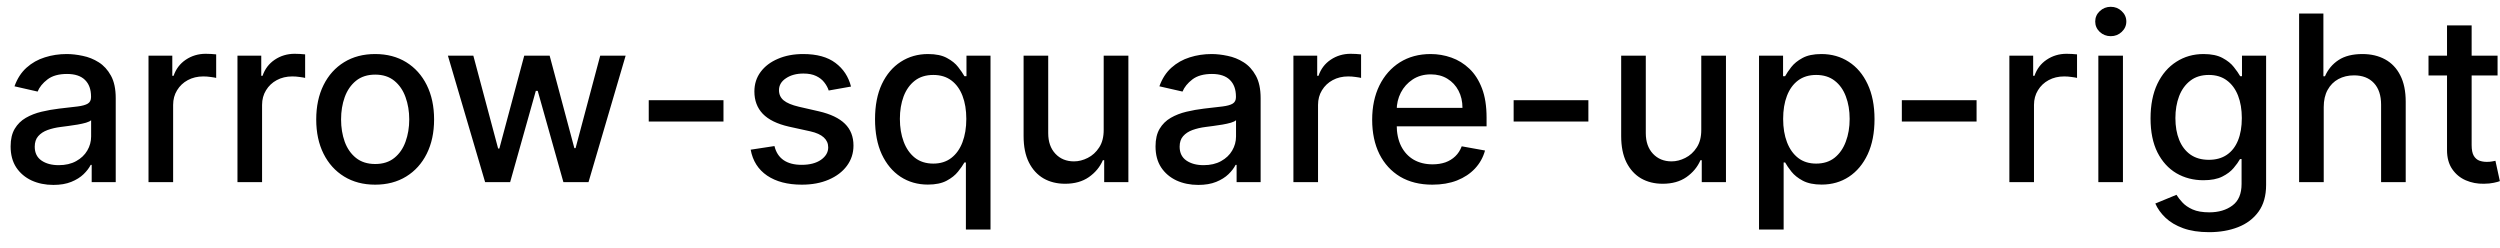 <svg width="151" height="15" viewBox="0 0 151 15" fill="none" xmlns="http://www.w3.org/2000/svg">
<path d="M3.222 11.169C2.738 11.169 2.3 11.079 1.909 10.901C1.518 10.718 1.208 10.455 0.979 10.11C0.754 9.765 0.641 9.343 0.641 8.842C0.641 8.411 0.724 8.057 0.89 7.778C1.056 7.5 1.279 7.28 1.561 7.117C1.843 6.955 2.158 6.832 2.506 6.749C2.854 6.666 3.208 6.603 3.57 6.56C4.027 6.507 4.398 6.464 4.683 6.431C4.968 6.395 5.175 6.337 5.305 6.257C5.434 6.178 5.499 6.048 5.499 5.869V5.835C5.499 5.4 5.376 5.064 5.131 4.825C4.889 4.587 4.527 4.467 4.047 4.467C3.546 4.467 3.152 4.578 2.864 4.8C2.579 5.019 2.381 5.263 2.272 5.531L0.875 5.213C1.041 4.749 1.283 4.375 1.601 4.089C1.922 3.801 2.292 3.592 2.71 3.463C3.127 3.33 3.566 3.264 4.027 3.264C4.332 3.264 4.655 3.301 4.996 3.374C5.341 3.443 5.663 3.572 5.961 3.761C6.263 3.95 6.509 4.22 6.702 4.572C6.894 4.92 6.99 5.372 6.99 5.929V11H5.538V9.956H5.479C5.383 10.148 5.238 10.337 5.046 10.523C4.854 10.708 4.607 10.863 4.305 10.985C4.004 11.108 3.643 11.169 3.222 11.169ZM3.545 9.976C3.956 9.976 4.307 9.895 4.599 9.732C4.894 9.57 5.117 9.358 5.27 9.096C5.426 8.831 5.504 8.547 5.504 8.246V7.261C5.451 7.314 5.348 7.364 5.195 7.411C5.046 7.454 4.875 7.492 4.683 7.525C4.491 7.555 4.304 7.583 4.121 7.609C3.939 7.633 3.787 7.652 3.664 7.669C3.376 7.705 3.112 7.767 2.874 7.853C2.638 7.939 2.449 8.063 2.307 8.226C2.168 8.385 2.098 8.597 2.098 8.862C2.098 9.23 2.234 9.509 2.506 9.697C2.777 9.883 3.124 9.976 3.545 9.976ZM8.97 11V3.364H10.407V4.577H10.486C10.626 4.166 10.871 3.843 11.222 3.607C11.577 3.369 11.978 3.249 12.425 3.249C12.518 3.249 12.627 3.253 12.753 3.259C12.883 3.266 12.984 3.274 13.057 3.284V4.706C12.997 4.689 12.891 4.671 12.739 4.651C12.586 4.628 12.434 4.616 12.281 4.616C11.93 4.616 11.617 4.691 11.341 4.84C11.07 4.986 10.854 5.19 10.695 5.452C10.536 5.71 10.457 6.005 10.457 6.337V11H8.97ZM14.343 11V3.364H15.78V4.577H15.859C15.999 4.166 16.244 3.843 16.595 3.607C16.95 3.369 17.351 3.249 17.798 3.249C17.891 3.249 18 3.253 18.126 3.259C18.256 3.266 18.357 3.274 18.43 3.284V4.706C18.37 4.689 18.264 4.671 18.111 4.651C17.959 4.628 17.807 4.616 17.654 4.616C17.303 4.616 16.99 4.691 16.715 4.84C16.443 4.986 16.227 5.19 16.068 5.452C15.909 5.71 15.829 6.005 15.829 6.337V11H14.343ZM22.659 11.154C21.943 11.154 21.319 10.99 20.785 10.662C20.251 10.334 19.837 9.875 19.542 9.285C19.247 8.695 19.1 8.005 19.1 7.217C19.1 6.424 19.247 5.732 19.542 5.138C19.837 4.545 20.251 4.085 20.785 3.756C21.319 3.428 21.943 3.264 22.659 3.264C23.375 3.264 24 3.428 24.534 3.756C25.067 4.085 25.482 4.545 25.776 5.138C26.071 5.732 26.219 6.424 26.219 7.217C26.219 8.005 26.071 8.695 25.776 9.285C25.482 9.875 25.067 10.334 24.534 10.662C24 10.99 23.375 11.154 22.659 11.154ZM22.664 9.906C23.128 9.906 23.513 9.784 23.818 9.538C24.123 9.293 24.348 8.967 24.494 8.559C24.643 8.151 24.718 7.702 24.718 7.212C24.718 6.724 24.643 6.277 24.494 5.869C24.348 5.458 24.123 5.129 23.818 4.88C23.513 4.631 23.128 4.507 22.664 4.507C22.197 4.507 21.809 4.631 21.501 4.88C21.196 5.129 20.969 5.458 20.82 5.869C20.674 6.277 20.601 6.724 20.601 7.212C20.601 7.702 20.674 8.151 20.82 8.559C20.969 8.967 21.196 9.293 21.501 9.538C21.809 9.784 22.197 9.906 22.664 9.906ZM29.301 11L27.054 3.364H28.59L30.087 8.972H30.161L31.663 3.364H33.199L34.691 8.947H34.765L36.252 3.364H37.788L35.546 11H34.029L32.478 5.487H32.364L30.813 11H29.301ZM43.698 6.053V7.341H39.184V6.053H43.698ZM51.401 5.228L50.054 5.467C49.998 5.294 49.908 5.13 49.785 4.974C49.666 4.819 49.504 4.691 49.298 4.592C49.093 4.492 48.836 4.442 48.528 4.442C48.107 4.442 47.755 4.537 47.474 4.726C47.192 4.911 47.051 5.152 47.051 5.447C47.051 5.702 47.146 5.907 47.334 6.063C47.523 6.219 47.828 6.347 48.249 6.446L49.462 6.724C50.165 6.887 50.689 7.137 51.033 7.475C51.378 7.813 51.55 8.252 51.55 8.793C51.55 9.25 51.418 9.658 51.153 10.016C50.891 10.37 50.525 10.649 50.054 10.851C49.587 11.053 49.045 11.154 48.428 11.154C47.573 11.154 46.876 10.972 46.335 10.607C45.795 10.239 45.464 9.717 45.341 9.041L46.778 8.822C46.867 9.197 47.051 9.48 47.33 9.673C47.608 9.862 47.971 9.956 48.418 9.956C48.906 9.956 49.295 9.855 49.587 9.653C49.878 9.447 50.024 9.197 50.024 8.902C50.024 8.663 49.935 8.463 49.756 8.3C49.58 8.138 49.31 8.015 48.945 7.933L47.653 7.649C46.94 7.487 46.413 7.228 46.072 6.874C45.734 6.519 45.565 6.07 45.565 5.526C45.565 5.076 45.691 4.681 45.943 4.343C46.194 4.005 46.542 3.741 46.986 3.553C47.431 3.36 47.939 3.264 48.513 3.264C49.338 3.264 49.988 3.443 50.462 3.801C50.936 4.156 51.249 4.631 51.401 5.228ZM58.34 13.864V9.812H58.251C58.161 9.974 58.032 10.16 57.863 10.369C57.697 10.577 57.469 10.76 57.177 10.915C56.885 11.071 56.508 11.149 56.044 11.149C55.427 11.149 54.877 10.992 54.393 10.677C53.912 10.359 53.535 9.906 53.259 9.32C52.988 8.73 52.852 8.022 52.852 7.197C52.852 6.371 52.989 5.665 53.264 5.079C53.543 4.492 53.924 4.043 54.408 3.732C54.892 3.42 55.44 3.264 56.053 3.264C56.527 3.264 56.909 3.344 57.197 3.503C57.489 3.659 57.714 3.841 57.873 4.05C58.035 4.259 58.161 4.442 58.251 4.602H58.375V3.364H59.827V13.864H58.34ZM56.372 9.881C56.799 9.881 57.16 9.769 57.455 9.543C57.754 9.315 57.979 8.998 58.132 8.594C58.287 8.189 58.365 7.719 58.365 7.182C58.365 6.652 58.289 6.188 58.136 5.79C57.984 5.392 57.76 5.082 57.465 4.86C57.17 4.638 56.806 4.527 56.372 4.527C55.924 4.527 55.551 4.643 55.253 4.875C54.955 5.107 54.729 5.424 54.577 5.825C54.428 6.226 54.353 6.678 54.353 7.182C54.353 7.692 54.429 8.151 54.582 8.559C54.734 8.967 54.96 9.29 55.258 9.528C55.56 9.764 55.931 9.881 56.372 9.881ZM66.663 7.833V3.364H68.154V11H66.693V9.678H66.613C66.437 10.085 66.156 10.425 65.768 10.697C65.383 10.965 64.904 11.099 64.331 11.099C63.841 11.099 63.406 10.992 63.029 10.776C62.654 10.557 62.359 10.234 62.144 9.807C61.931 9.379 61.825 8.851 61.825 8.221V3.364H63.312V8.042C63.312 8.562 63.456 8.977 63.745 9.285C64.033 9.593 64.407 9.747 64.868 9.747C65.147 9.747 65.423 9.678 65.698 9.538C65.977 9.399 66.207 9.189 66.389 8.907C66.575 8.625 66.666 8.267 66.663 7.833ZM72.374 11.169C71.89 11.169 71.453 11.079 71.061 10.901C70.67 10.718 70.36 10.455 70.132 10.11C69.906 9.765 69.794 9.343 69.794 8.842C69.794 8.411 69.876 8.057 70.042 7.778C70.208 7.5 70.432 7.28 70.713 7.117C70.995 6.955 71.31 6.832 71.658 6.749C72.006 6.666 72.361 6.603 72.722 6.56C73.179 6.507 73.55 6.464 73.836 6.431C74.121 6.395 74.328 6.337 74.457 6.257C74.586 6.178 74.651 6.048 74.651 5.869V5.835C74.651 5.4 74.528 5.064 74.283 4.825C74.041 4.587 73.68 4.467 73.199 4.467C72.699 4.467 72.304 4.578 72.016 4.8C71.731 5.019 71.534 5.263 71.424 5.531L70.027 5.213C70.193 4.749 70.435 4.375 70.753 4.089C71.075 3.801 71.444 3.592 71.862 3.463C72.279 3.33 72.719 3.264 73.179 3.264C73.484 3.264 73.807 3.301 74.149 3.374C74.493 3.443 74.815 3.572 75.113 3.761C75.415 3.95 75.662 4.22 75.854 4.572C76.046 4.92 76.142 5.372 76.142 5.929V11H74.691V9.956H74.631C74.535 10.148 74.391 10.337 74.198 10.523C74.006 10.708 73.759 10.863 73.458 10.985C73.156 11.108 72.795 11.169 72.374 11.169ZM72.697 9.976C73.108 9.976 73.459 9.895 73.751 9.732C74.046 9.57 74.27 9.358 74.422 9.096C74.578 8.831 74.656 8.547 74.656 8.246V7.261C74.603 7.314 74.5 7.364 74.348 7.411C74.198 7.454 74.028 7.492 73.836 7.525C73.643 7.555 73.456 7.583 73.274 7.609C73.091 7.633 72.939 7.652 72.816 7.669C72.528 7.705 72.265 7.767 72.026 7.853C71.791 7.939 71.602 8.063 71.459 8.226C71.32 8.385 71.25 8.597 71.25 8.862C71.25 9.23 71.386 9.509 71.658 9.697C71.93 9.883 72.276 9.976 72.697 9.976ZM78.122 11V3.364H79.559V4.577H79.639C79.778 4.166 80.023 3.843 80.374 3.607C80.729 3.369 81.13 3.249 81.578 3.249C81.67 3.249 81.78 3.253 81.906 3.259C82.035 3.266 82.136 3.274 82.209 3.284V4.706C82.149 4.689 82.043 4.671 81.891 4.651C81.738 4.628 81.586 4.616 81.433 4.616C81.082 4.616 80.769 4.691 80.494 4.84C80.222 4.986 80.007 5.19 79.847 5.452C79.688 5.71 79.609 6.005 79.609 6.337V11H78.122ZM86.513 11.154C85.761 11.154 85.113 10.993 84.569 10.672C84.029 10.347 83.611 9.891 83.316 9.305C83.025 8.715 82.879 8.024 82.879 7.232C82.879 6.449 83.025 5.76 83.316 5.163C83.611 4.567 84.022 4.101 84.549 3.766C85.08 3.432 85.7 3.264 86.409 3.264C86.84 3.264 87.257 3.335 87.662 3.478C88.066 3.62 88.429 3.844 88.75 4.149C89.072 4.454 89.325 4.85 89.511 5.337C89.697 5.821 89.789 6.41 89.789 7.102V7.629H83.719V6.516H88.333C88.333 6.125 88.253 5.778 88.094 5.477C87.935 5.172 87.711 4.931 87.423 4.756C87.138 4.58 86.803 4.492 86.419 4.492C86.001 4.492 85.636 4.595 85.325 4.8C85.017 5.003 84.778 5.268 84.609 5.596C84.443 5.921 84.36 6.274 84.36 6.655V7.525C84.36 8.035 84.45 8.469 84.629 8.827C84.811 9.185 85.065 9.459 85.39 9.648C85.714 9.833 86.094 9.926 86.528 9.926C86.81 9.926 87.067 9.886 87.299 9.807C87.531 9.724 87.731 9.601 87.9 9.439C88.069 9.277 88.198 9.076 88.288 8.837L89.695 9.091C89.582 9.505 89.38 9.868 89.088 10.18C88.8 10.488 88.437 10.728 88 10.901C87.566 11.07 87.07 11.154 86.513 11.154ZM95.938 6.053V7.341H91.424V6.053H95.938ZM102.757 7.833V3.364H104.248V11H102.786V9.678H102.707C102.531 10.085 102.249 10.425 101.862 10.697C101.477 10.965 100.998 11.099 100.425 11.099C99.934 11.099 99.5 10.992 99.122 10.776C98.748 10.557 98.453 10.234 98.237 9.807C98.025 9.379 97.919 8.851 97.919 8.221V3.364H99.406V8.042C99.406 8.562 99.55 8.977 99.838 9.285C100.127 9.593 100.501 9.747 100.962 9.747C101.24 9.747 101.517 9.678 101.792 9.538C102.07 9.399 102.301 9.189 102.483 8.907C102.669 8.625 102.76 8.267 102.757 7.833ZM106.245 13.864V3.364H107.697V4.602H107.821C107.908 4.442 108.032 4.259 108.194 4.05C108.357 3.841 108.582 3.659 108.87 3.503C109.159 3.344 109.54 3.264 110.014 3.264C110.63 3.264 111.181 3.42 111.664 3.732C112.148 4.043 112.528 4.492 112.803 5.079C113.081 5.665 113.221 6.371 113.221 7.197C113.221 8.022 113.083 8.73 112.808 9.32C112.533 9.906 112.155 10.359 111.674 10.677C111.194 10.992 110.645 11.149 110.029 11.149C109.565 11.149 109.185 11.071 108.89 10.915C108.599 10.76 108.37 10.577 108.204 10.369C108.038 10.16 107.911 9.974 107.821 9.812H107.732V13.864H106.245ZM107.702 7.182C107.702 7.719 107.78 8.189 107.936 8.594C108.092 8.998 108.317 9.315 108.612 9.543C108.907 9.769 109.268 9.881 109.696 9.881C110.14 9.881 110.511 9.764 110.809 9.528C111.108 9.29 111.333 8.967 111.485 8.559C111.641 8.151 111.719 7.692 111.719 7.182C111.719 6.678 111.643 6.226 111.49 5.825C111.341 5.424 111.116 5.107 110.814 4.875C110.516 4.643 110.143 4.527 109.696 4.527C109.265 4.527 108.9 4.638 108.602 4.86C108.307 5.082 108.083 5.392 107.931 5.79C107.778 6.188 107.702 6.652 107.702 7.182ZM119.385 6.053V7.341H114.871V6.053H119.385ZM121.366 11V3.364H122.803V4.577H122.883C123.022 4.166 123.267 3.843 123.619 3.607C123.973 3.369 124.374 3.249 124.822 3.249C124.915 3.249 125.024 3.253 125.15 3.259C125.279 3.266 125.38 3.274 125.453 3.284V4.706C125.393 4.689 125.287 4.671 125.135 4.651C124.982 4.628 124.83 4.616 124.678 4.616C124.326 4.616 124.013 4.691 123.738 4.84C123.466 4.986 123.251 5.19 123.092 5.452C122.933 5.71 122.853 6.005 122.853 6.337V11H121.366ZM126.74 11V3.364H128.226V11H126.74ZM127.49 2.185C127.232 2.185 127.01 2.099 126.824 1.927C126.642 1.751 126.551 1.542 126.551 1.3C126.551 1.055 126.642 0.846 126.824 0.674C127.01 0.498 127.232 0.411 127.49 0.411C127.749 0.411 127.969 0.498 128.151 0.674C128.337 0.846 128.43 1.055 128.43 1.3C128.43 1.542 128.337 1.751 128.151 1.927C127.969 2.099 127.749 2.185 127.49 2.185ZM133.428 14.023C132.821 14.023 132.299 13.943 131.862 13.784C131.427 13.625 131.073 13.415 130.798 13.153C130.522 12.891 130.317 12.604 130.181 12.293L131.459 11.766C131.548 11.912 131.668 12.066 131.817 12.228C131.969 12.394 132.175 12.535 132.433 12.651C132.695 12.767 133.031 12.825 133.442 12.825C134.006 12.825 134.472 12.687 134.839 12.412C135.207 12.14 135.391 11.706 135.391 11.109V9.608H135.297C135.207 9.77 135.078 9.951 134.909 10.15C134.743 10.349 134.515 10.521 134.223 10.667C133.931 10.813 133.552 10.886 133.085 10.886C132.481 10.886 131.938 10.745 131.454 10.463C130.973 10.178 130.592 9.759 130.31 9.205C130.032 8.648 129.893 7.964 129.893 7.152C129.893 6.34 130.03 5.644 130.305 5.064C130.584 4.484 130.965 4.04 131.449 3.732C131.933 3.42 132.481 3.264 133.094 3.264C133.568 3.264 133.951 3.344 134.243 3.503C134.535 3.659 134.762 3.841 134.924 4.05C135.09 4.259 135.217 4.442 135.307 4.602H135.416V3.364H136.873V11.169C136.873 11.825 136.72 12.364 136.415 12.785C136.111 13.206 135.698 13.517 135.178 13.72C134.661 13.922 134.077 14.023 133.428 14.023ZM133.413 9.653C133.84 9.653 134.201 9.553 134.496 9.354C134.795 9.152 135.02 8.864 135.173 8.489C135.328 8.112 135.406 7.659 135.406 7.132C135.406 6.618 135.33 6.166 135.178 5.775C135.025 5.384 134.801 5.079 134.506 4.86C134.211 4.638 133.847 4.527 133.413 4.527C132.965 4.527 132.592 4.643 132.294 4.875C131.996 5.104 131.77 5.415 131.618 5.81C131.469 6.204 131.394 6.645 131.394 7.132C131.394 7.633 131.47 8.072 131.623 8.45C131.775 8.827 132.001 9.122 132.299 9.335C132.601 9.547 132.972 9.653 133.413 9.653ZM140.353 6.466V11H138.866V0.818H140.333V4.607H140.428C140.607 4.196 140.88 3.869 141.248 3.627C141.616 3.385 142.096 3.264 142.69 3.264C143.213 3.264 143.671 3.372 144.062 3.587C144.456 3.803 144.761 4.124 144.977 4.552C145.195 4.976 145.305 5.506 145.305 6.143V11H143.818V6.322C143.818 5.762 143.674 5.327 143.386 5.019C143.097 4.708 142.696 4.552 142.183 4.552C141.831 4.552 141.516 4.626 141.238 4.776C140.963 4.925 140.746 5.143 140.587 5.432C140.431 5.717 140.353 6.062 140.353 6.466ZM150.853 3.364V4.557H146.682V3.364H150.853ZM147.8 1.534H149.287V8.758C149.287 9.046 149.33 9.263 149.416 9.409C149.502 9.552 149.613 9.649 149.749 9.702C149.888 9.752 150.039 9.777 150.202 9.777C150.321 9.777 150.425 9.769 150.515 9.752C150.604 9.736 150.674 9.722 150.724 9.712L150.992 10.94C150.906 10.973 150.783 11.007 150.624 11.04C150.465 11.076 150.266 11.096 150.028 11.099C149.637 11.106 149.272 11.037 148.934 10.891C148.596 10.745 148.322 10.519 148.114 10.214C147.905 9.91 147.8 9.527 147.8 9.066V1.534Z" fill="black"/>
</svg>
